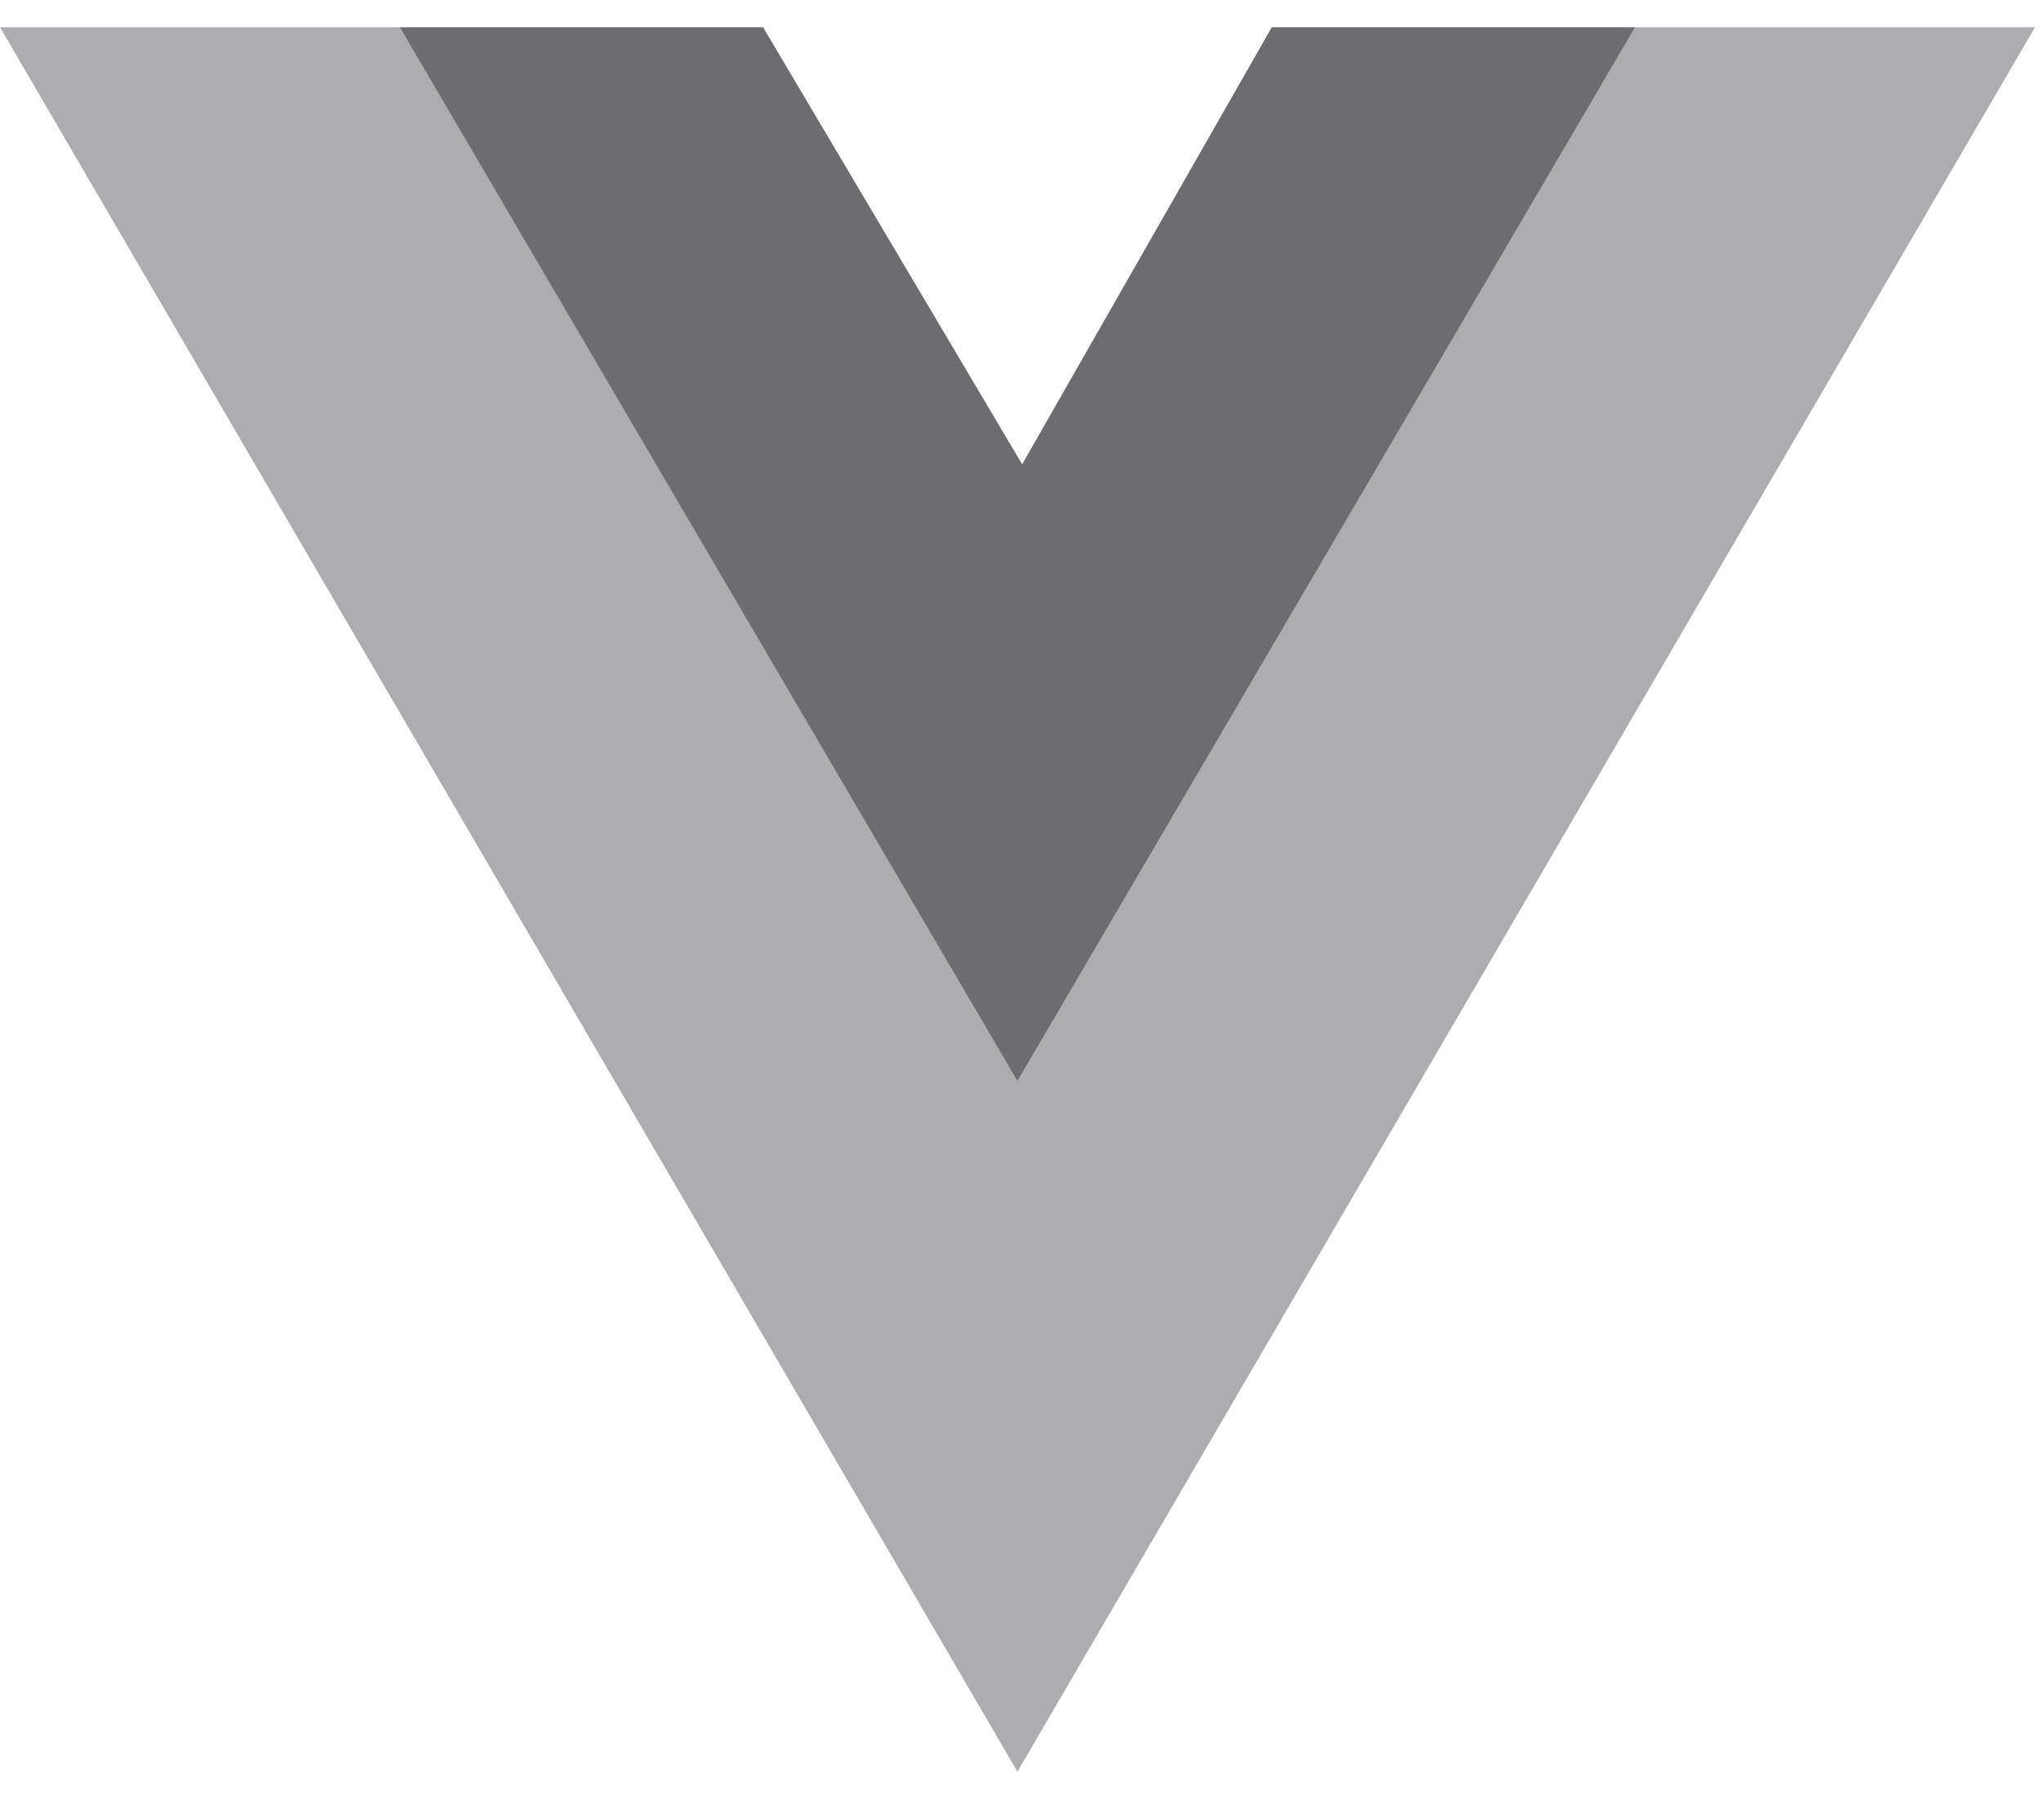 <svg xmlns="http://www.w3.org/2000/svg" width="25" height="22" fill="none" viewBox="0 0 25 22"><path fill="#ADADB0" d="m0 .333 12.444 21.333L24.89.333H20l-7.556 12.889L4.89.333z"/><path fill="#6C6C71" d="m4.889.333 7.555 12.889L20 .333h-4.445l-3.053 5.345L9.333.333z"/></svg>